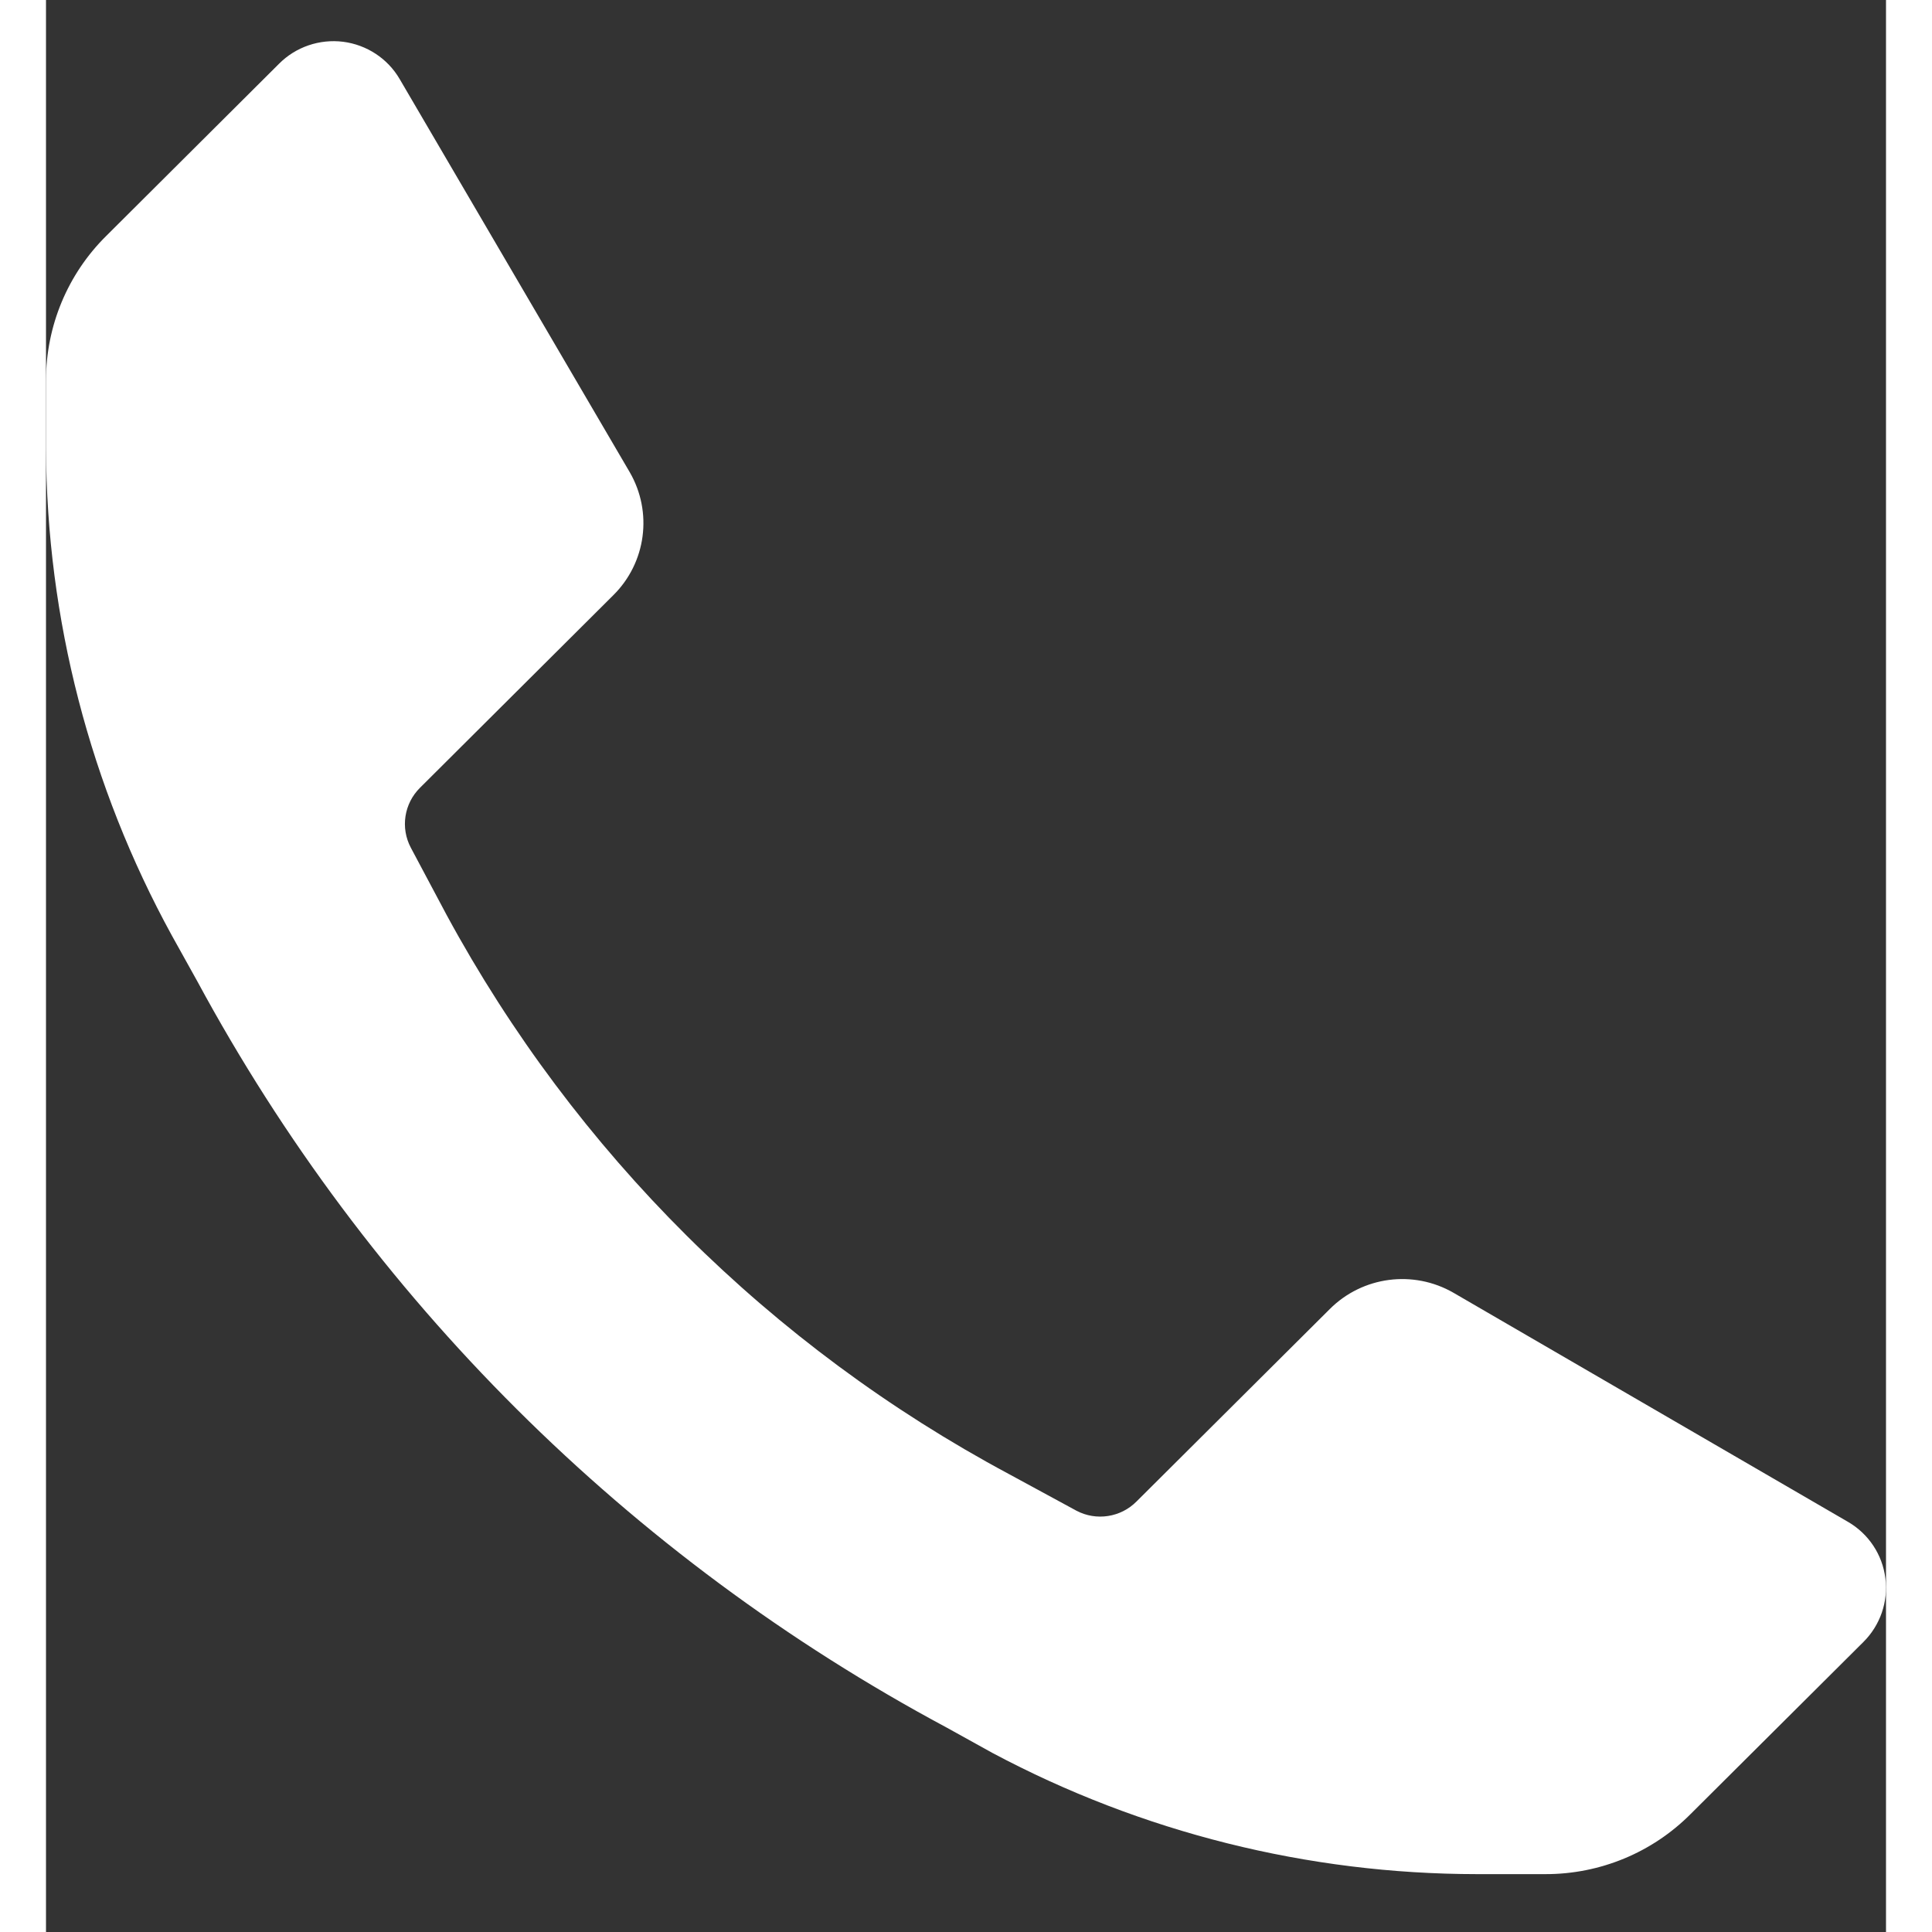 <svg width="20" height="20" viewBox="0 0 20 21" fill="none" xmlns="http://www.w3.org/2000/svg">
<rect x="0" y="0" width="20" height="21" fill="#333333" stroke="none"/>
<path d="M15.554 20.371C13.717 20.37 11.908 19.917 10.288 19.054L9.788 18.777C6.334 16.927 3.502 14.106 1.644 10.665L1.367 10.167C0.478 8.544 0.008 6.726 6.98594e-07 4.877V4.135C-0 3.545 0.235 2.979 0.655 2.564L2.533 0.693C2.715 0.51 2.973 0.422 3.23 0.454C3.486 0.487 3.714 0.636 3.844 0.859L6.344 5.131C6.597 5.566 6.524 6.116 6.166 6.47L4.066 8.562C3.892 8.734 3.851 8.999 3.966 9.215L4.355 9.946C5.752 12.523 7.876 14.635 10.466 16.022L11.199 16.42C11.415 16.535 11.682 16.494 11.854 16.32L13.954 14.229C14.31 13.873 14.862 13.8 15.299 14.052L19.587 16.542C19.811 16.672 19.961 16.898 19.993 17.154C20.026 17.41 19.937 17.666 19.754 17.848L17.876 19.718C17.459 20.137 16.891 20.372 16.298 20.371H15.554Z" fill="#FFFFFF"/>
</svg>
